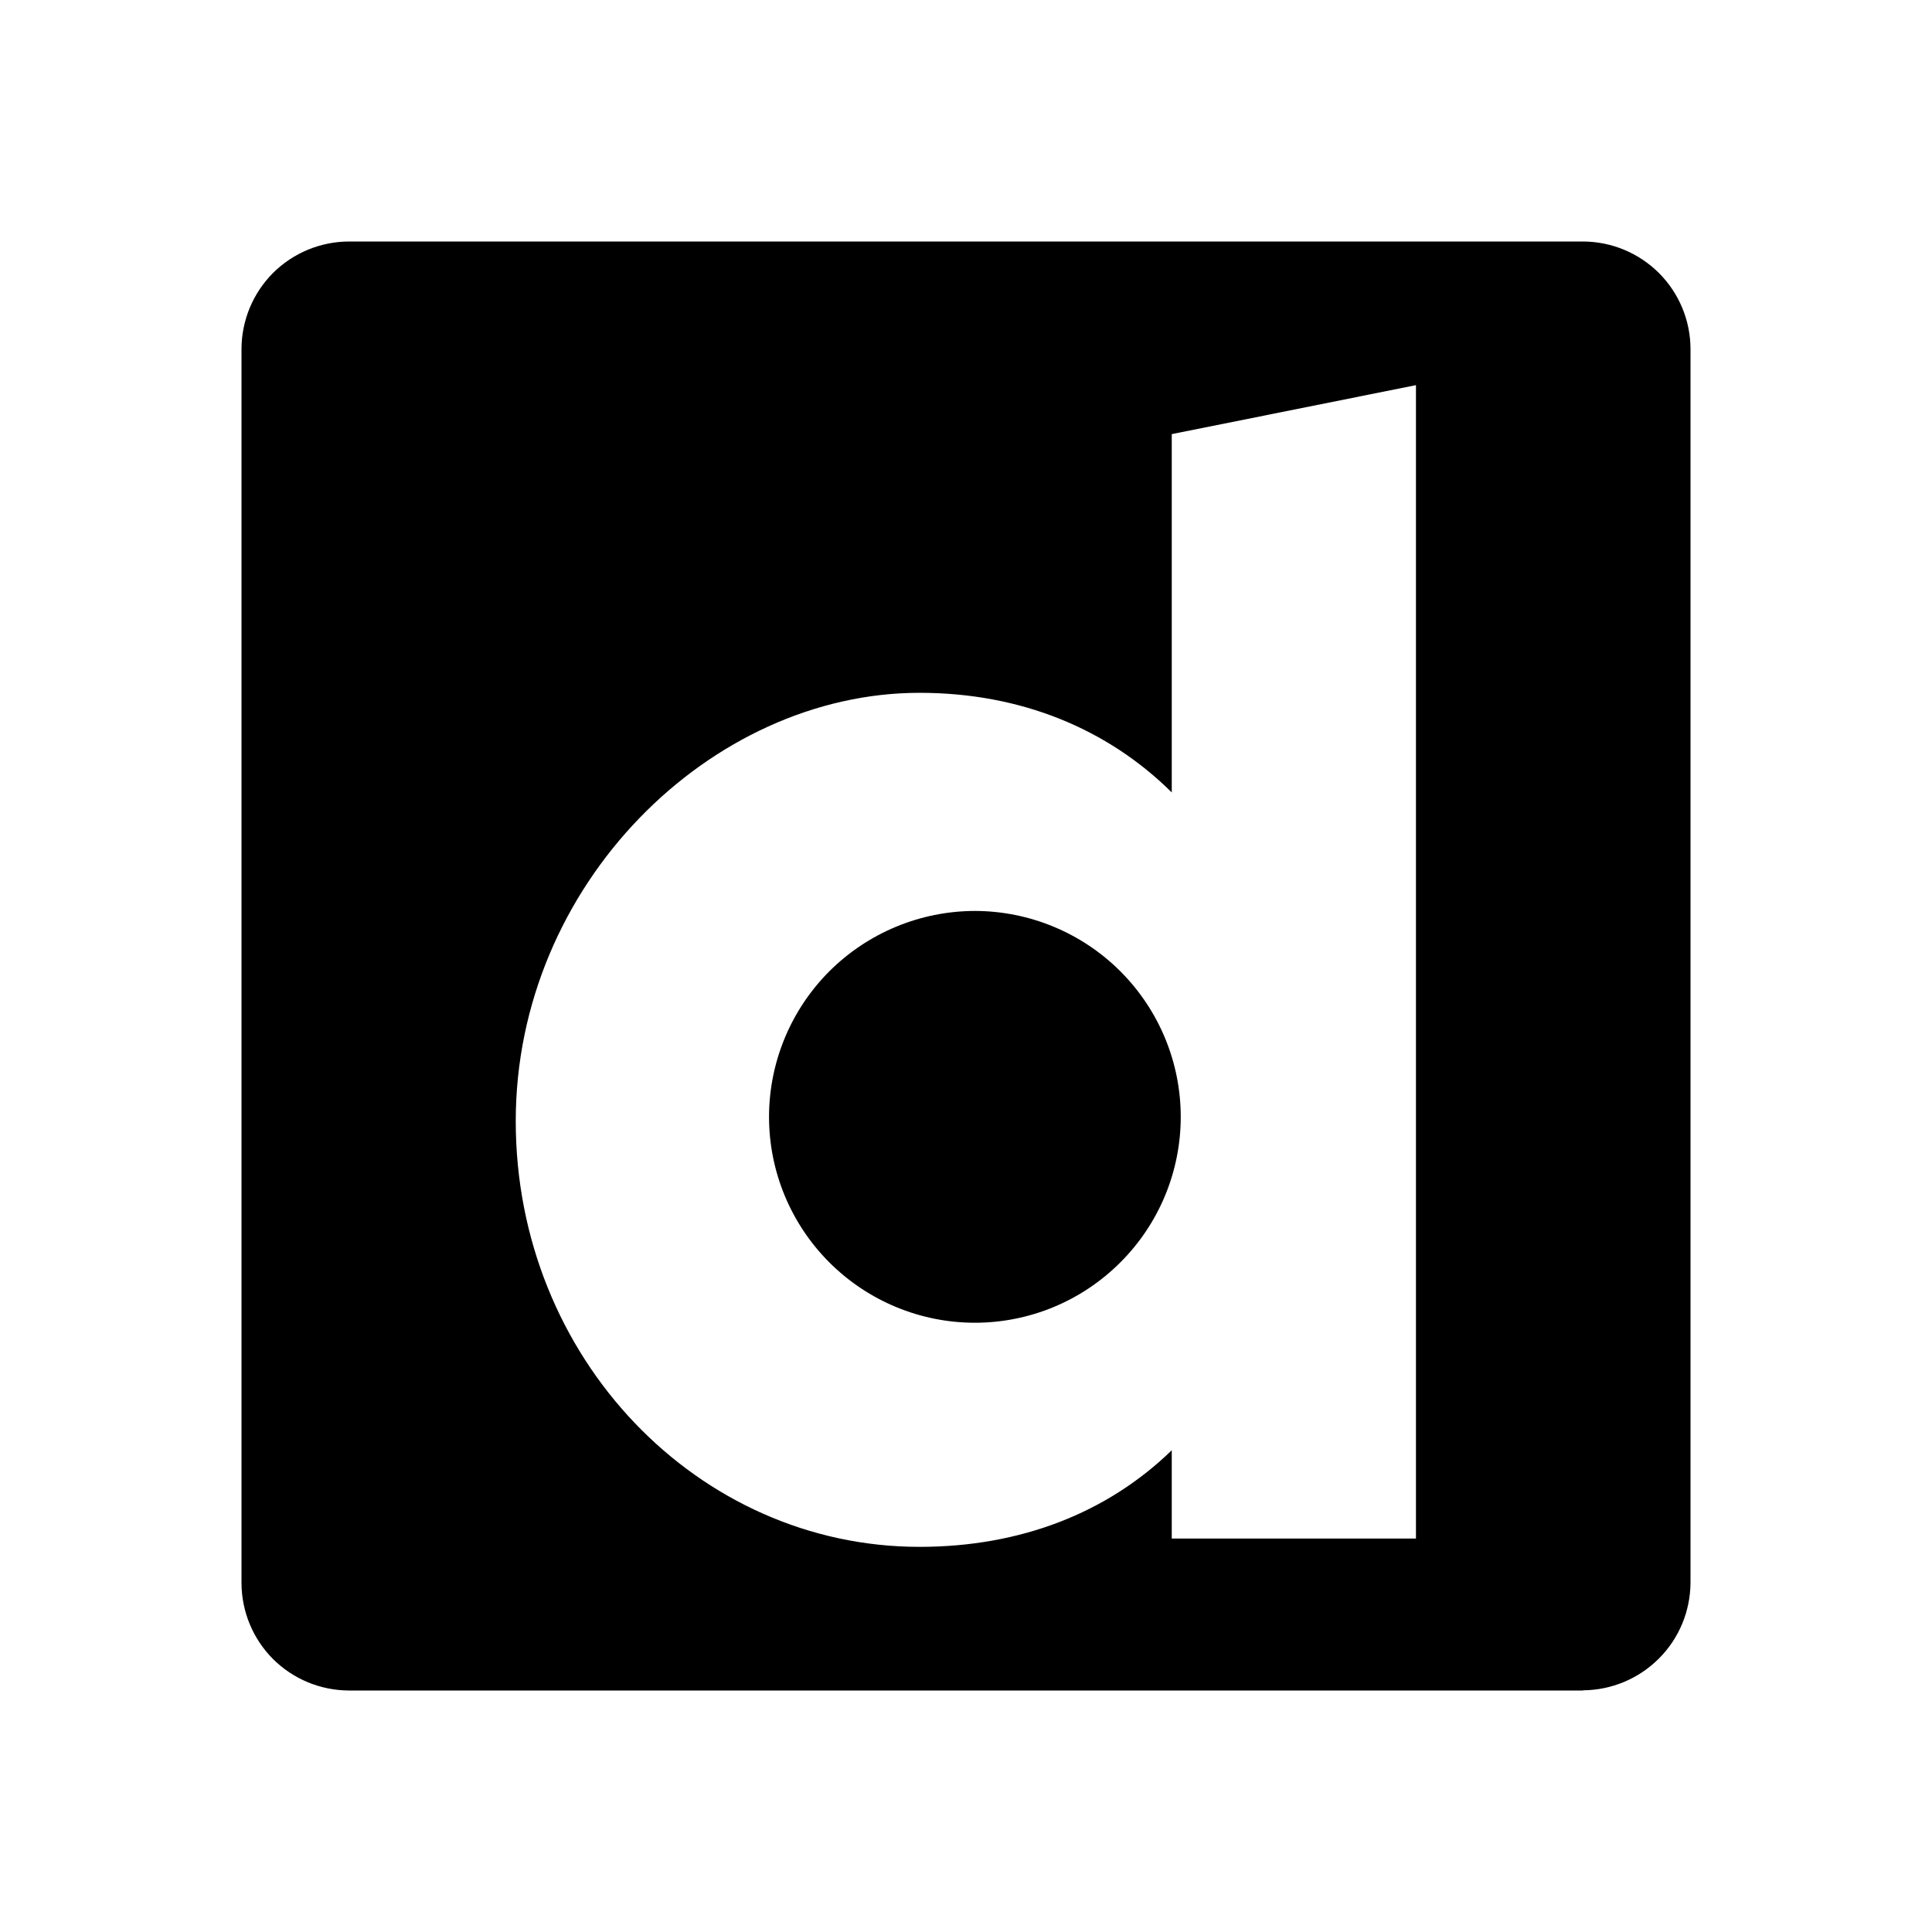 <svg width="20" height="20" viewBox="0 0 20 20" fill="none" xmlns="http://www.w3.org/2000/svg">
<path fill-rule="evenodd" clip-rule="evenodd" d="M3.612 17.5H16.388V17.498C16.682 17.496 16.964 17.378 17.172 17.17C17.381 16.962 17.498 16.68 17.5 16.385V3.61C17.499 3.316 17.381 3.034 17.173 2.826C16.964 2.618 16.682 2.501 16.388 2.5H3.612C3.317 2.501 3.035 2.618 2.826 2.826C2.618 3.035 2.501 3.317 2.5 3.612V16.388C2.501 16.683 2.618 16.965 2.826 17.174C3.035 17.382 3.317 17.499 3.612 17.5ZM14.658 15.927V3.987L12.13 4.494V8.203C11.464 7.544 10.567 7.172 9.519 7.172C7.358 7.172 5.339 9.154 5.339 11.606C5.339 14.058 7.226 16.013 9.519 16.013C10.567 16.013 11.464 15.66 12.13 15.013V15.927H14.658ZM11.598 13.068C11.199 13.468 10.657 13.693 10.092 13.693C9.527 13.693 8.985 13.468 8.585 13.068C8.186 12.669 7.961 12.127 7.961 11.562C7.961 10.997 8.186 10.455 8.585 10.055C8.985 9.656 9.527 9.431 10.092 9.43C10.657 9.431 11.199 9.656 11.598 10.055C11.998 10.455 12.223 10.997 12.223 11.562C12.223 12.127 11.998 12.669 11.598 13.068Z" fill="currentcolor"/>
</svg>
